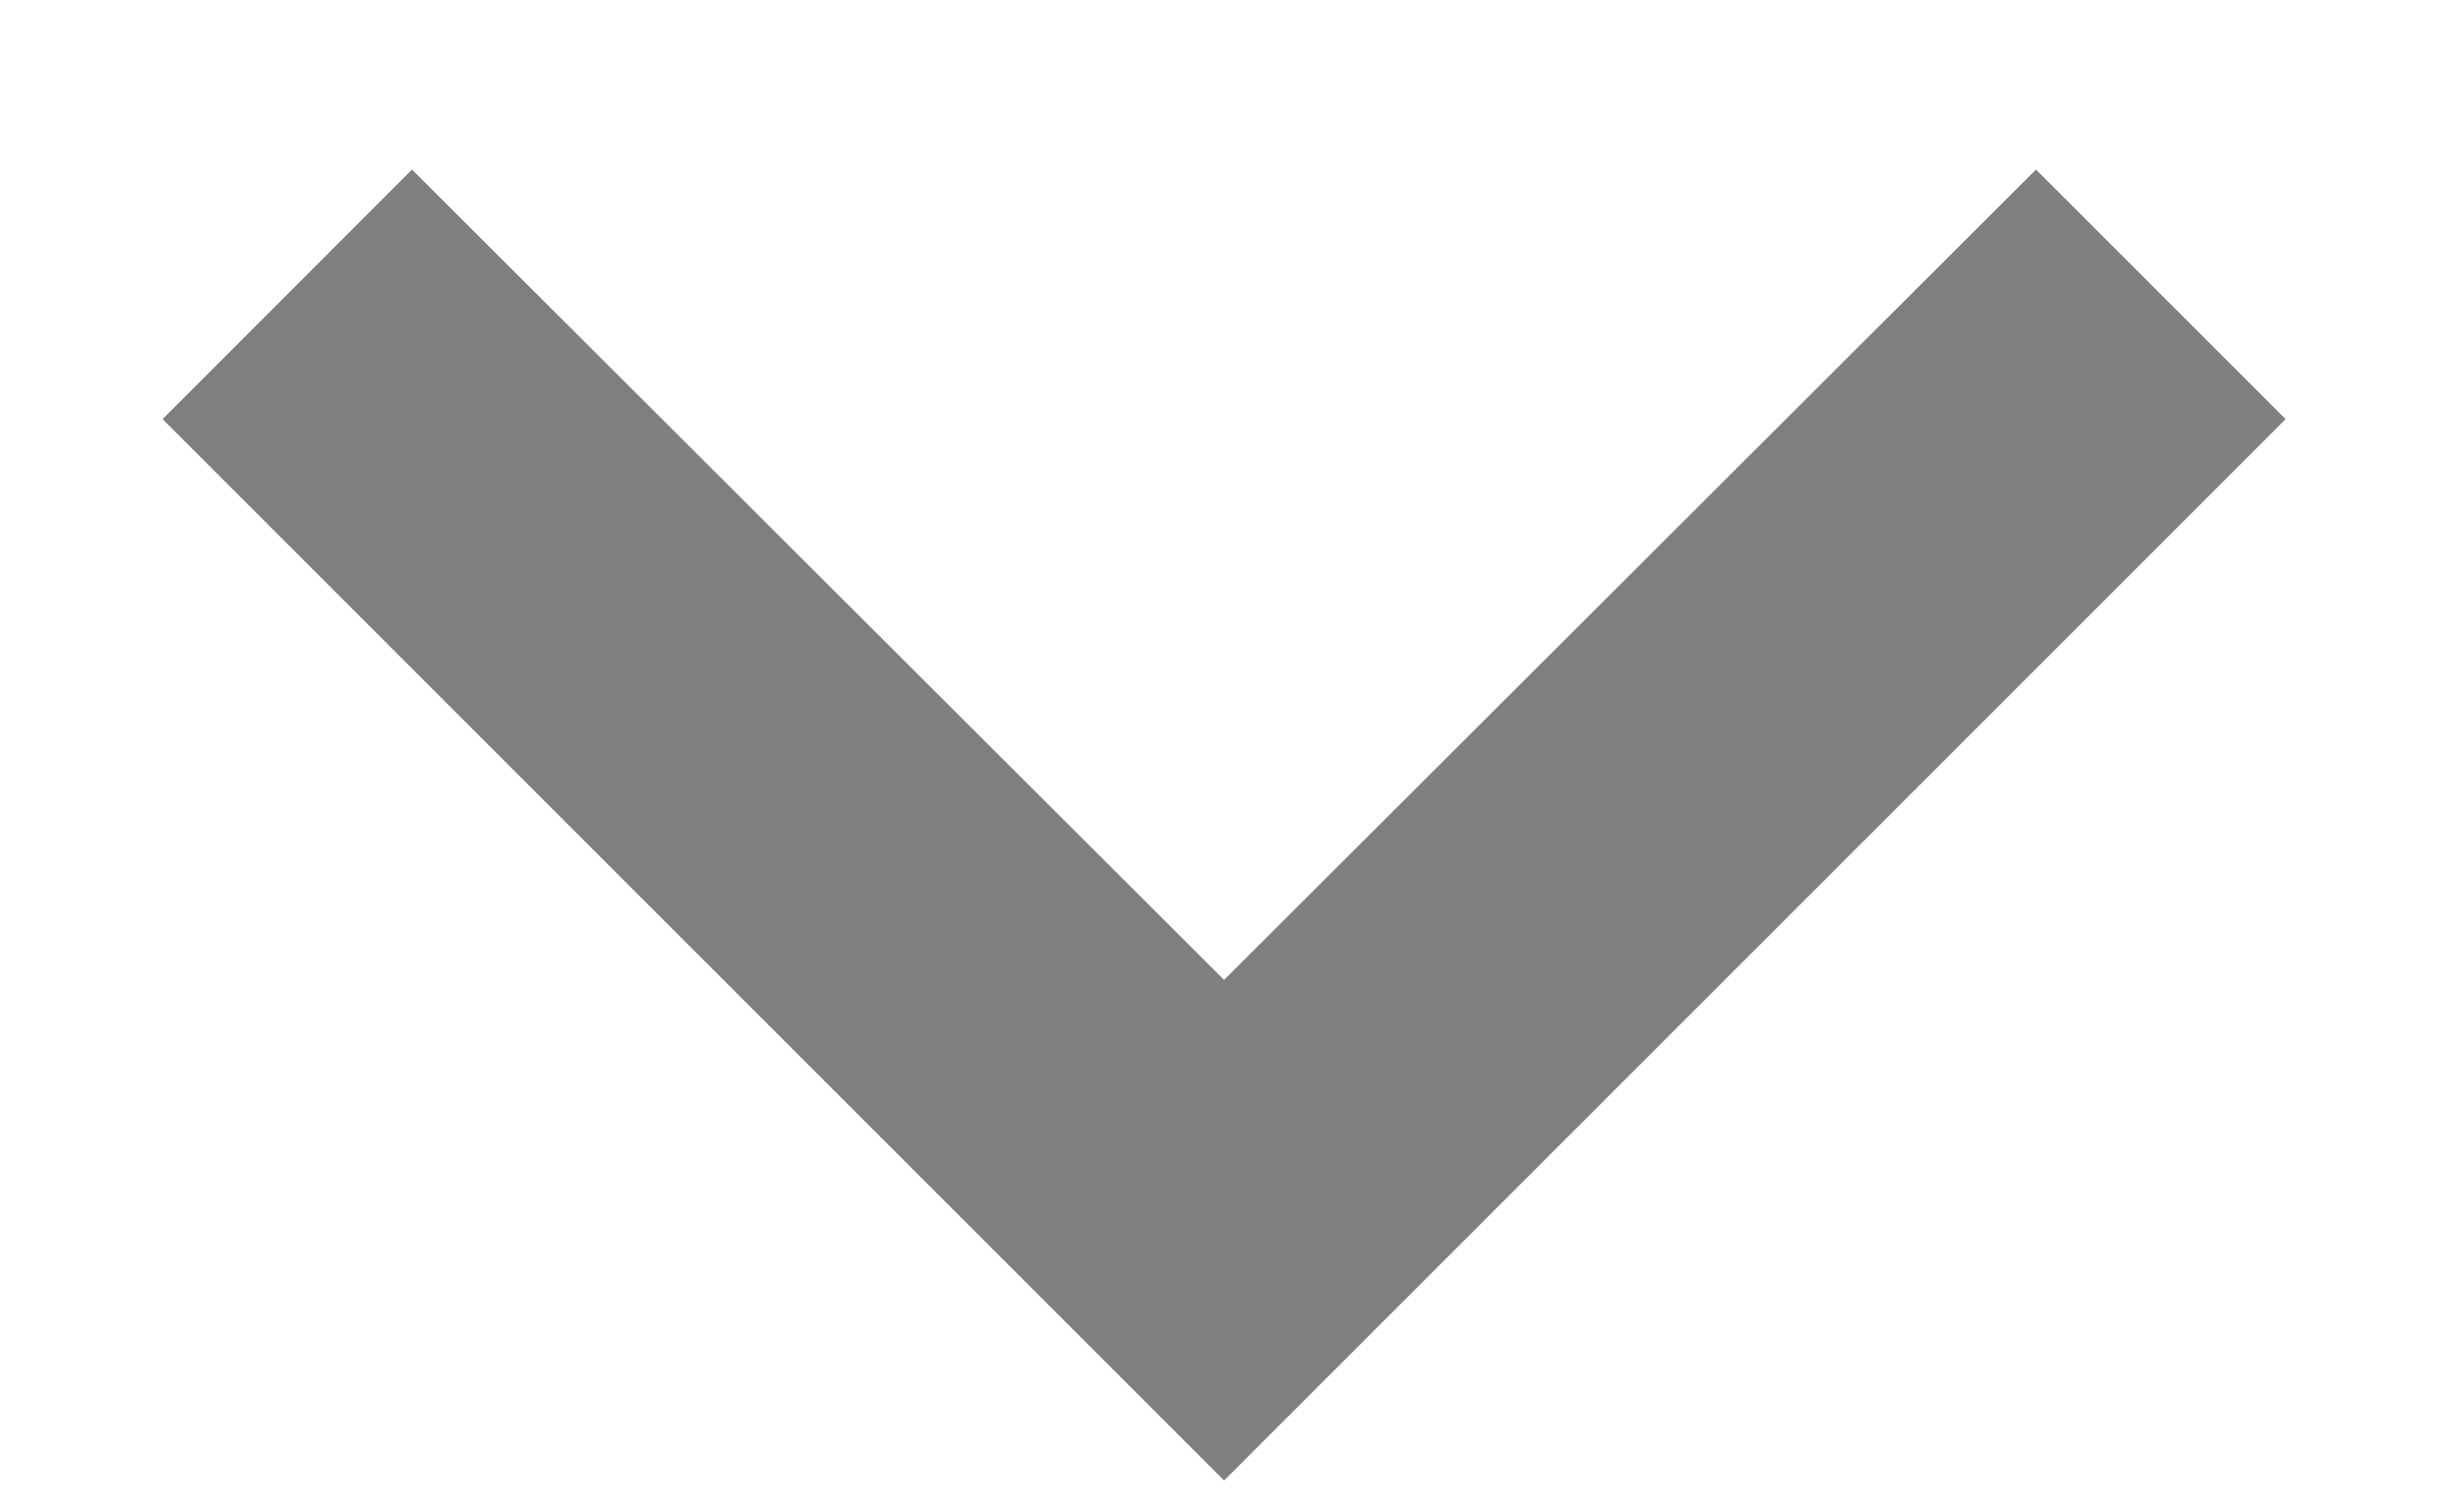 <svg width="13" height="8" viewBox="0 0 13 8" fill="none" xmlns="http://www.w3.org/2000/svg">
<path d="M2.179 0.897L6.474 5.183L10.768 0.897L12.088 2.217L6.474 7.831L0.86 2.217L2.179 0.897Z" fill="black" fill-opacity="0.5"/>
</svg>
